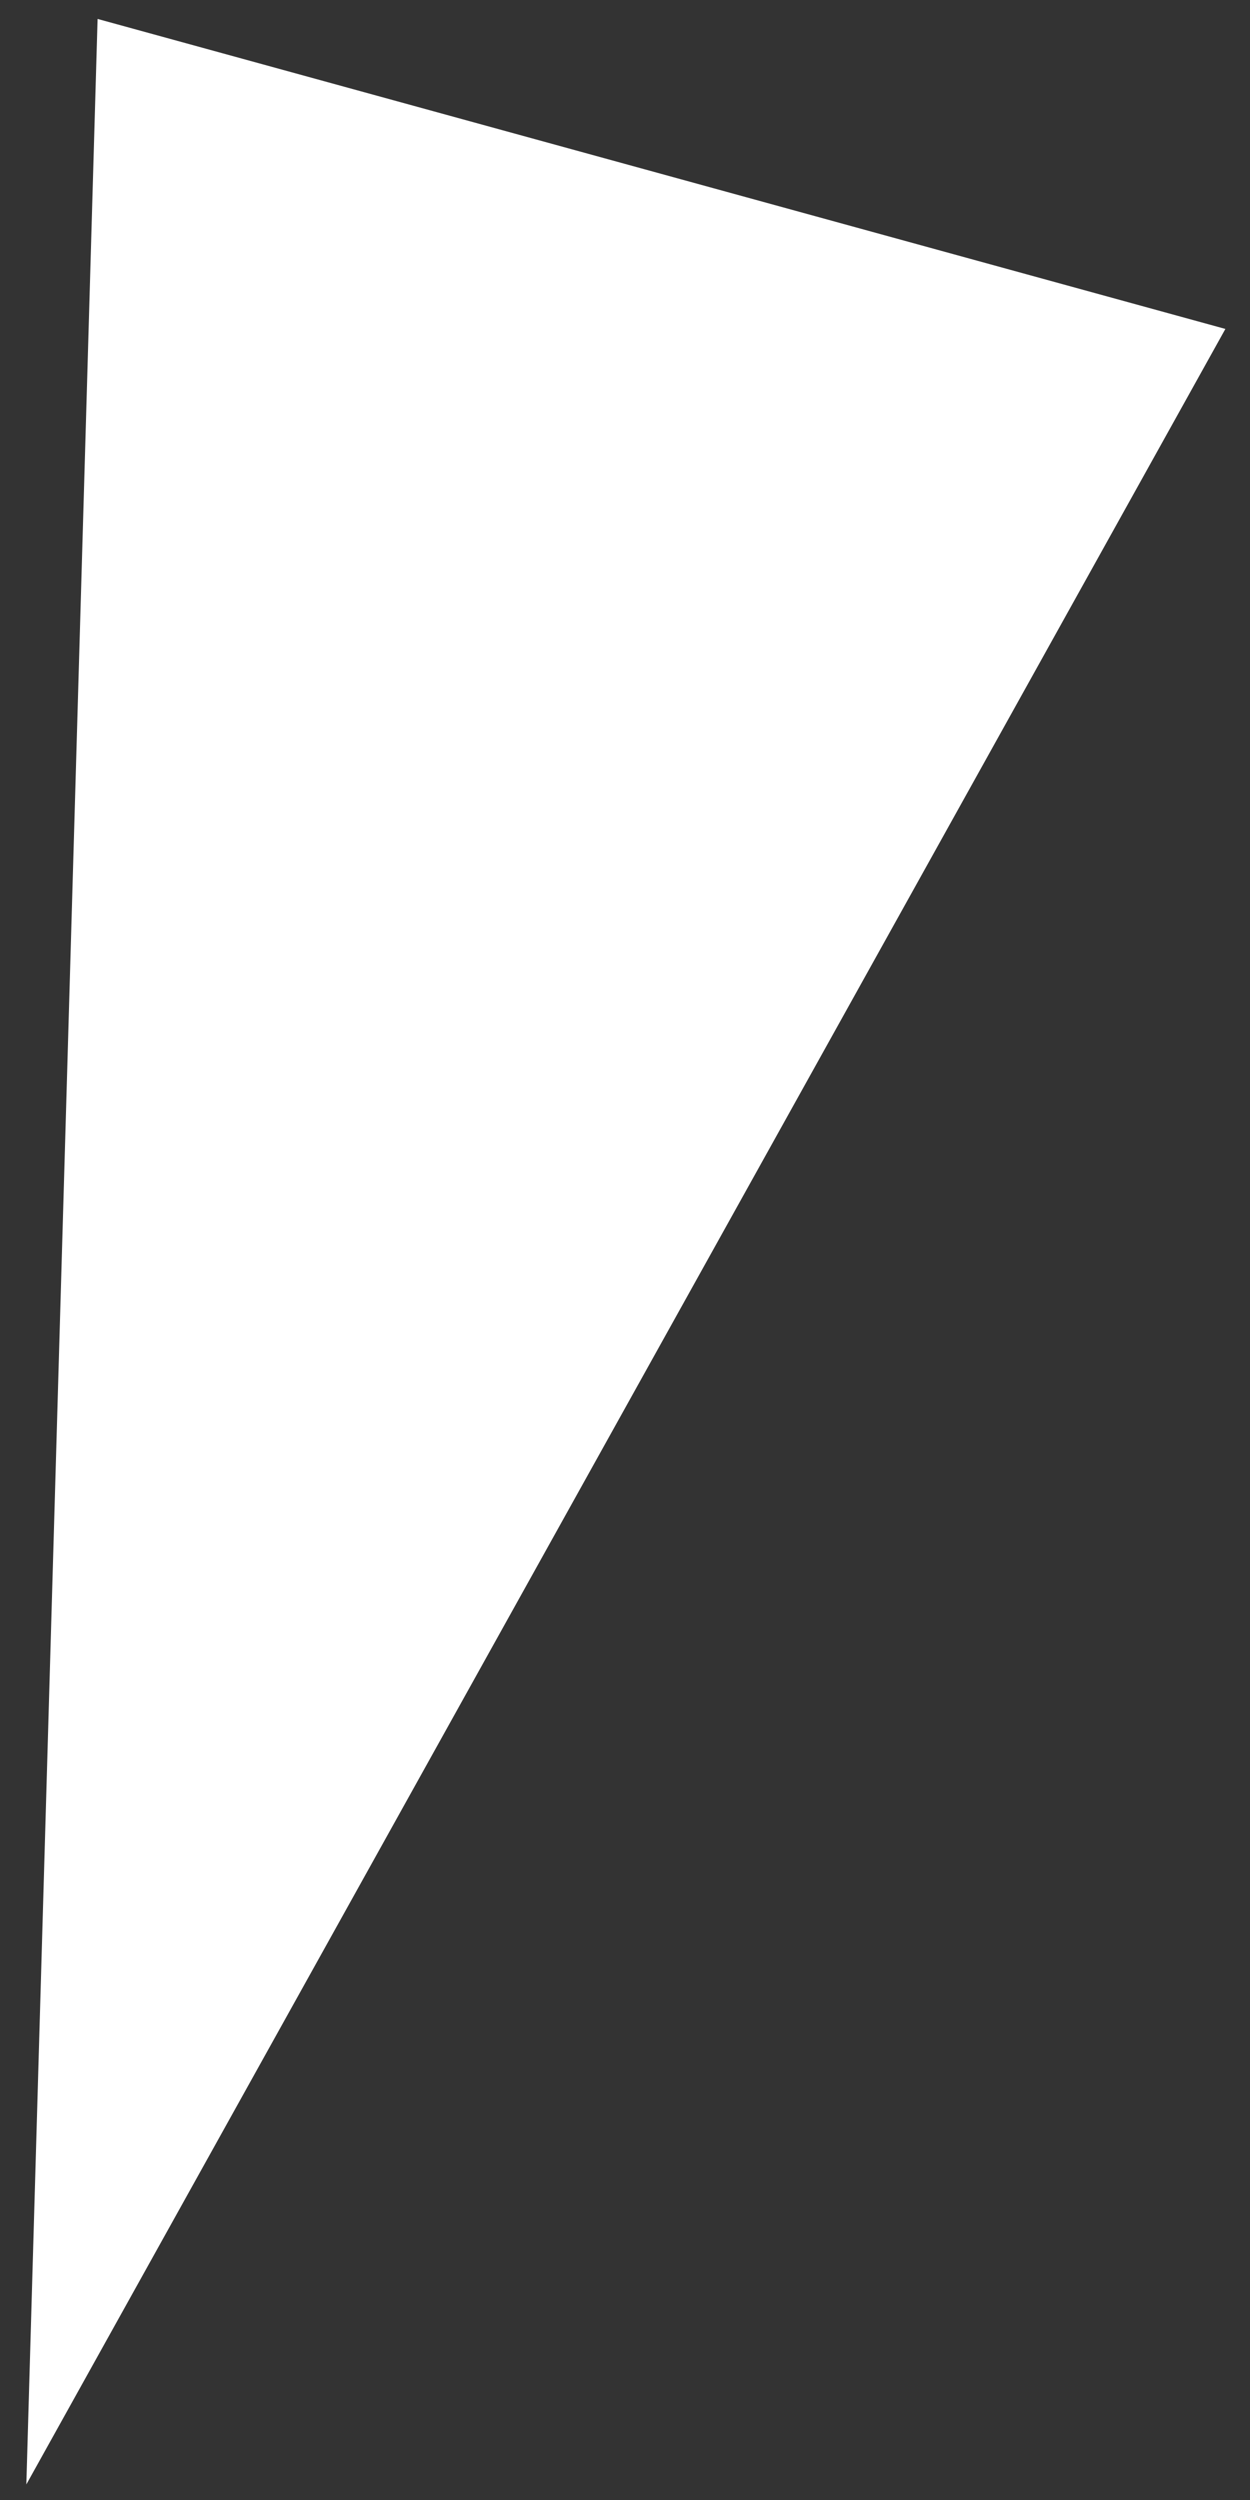 <?xml version="1.0" encoding="UTF-8" standalone="no"?><svg width='13' height='26' viewBox='0 0 13 26' fill='none' xmlns='http://www.w3.org/2000/svg'>
<rect x="0" y="0" width="13" height="26" fill="#333333" stroke="none"/>
<path d='M0.274 25.838L1.015 0.197L12.744 3.421L0.274 25.838Z' fill='white'/>
</svg>

